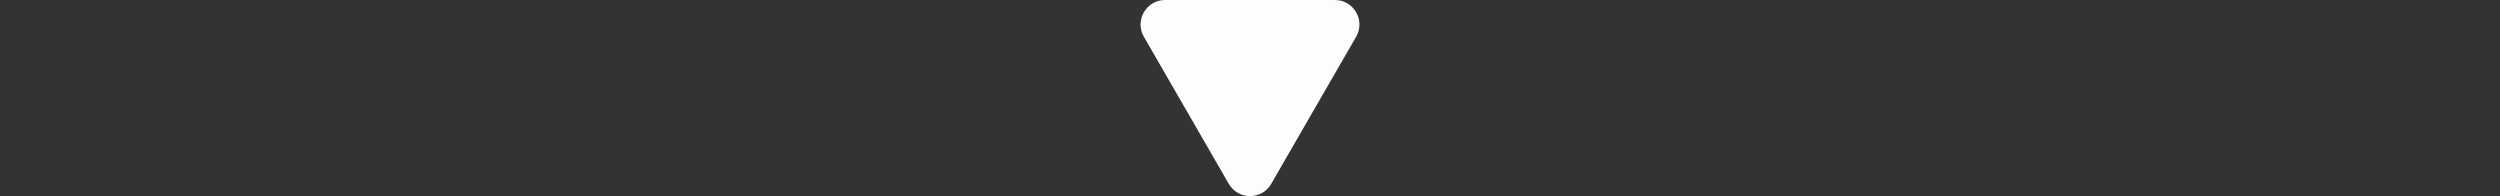 <svg width="102" height="8" viewBox="0 0 102 8" fill="none" xmlns="http://www.w3.org/2000/svg">
<rect x="0" y="0" width="102" height="8" fill="#333333" stroke="none"/>
<path d="M51.866 7.5C51.481 8.167 50.519 8.167 50.134 7.5L46.67 1.5C46.285 0.833 46.766 0 47.536 0L54.464 0C55.234 0 55.715 0.833 55.33 1.5L51.866 7.5Z" fill="#FDFDFD"/>
</svg>
